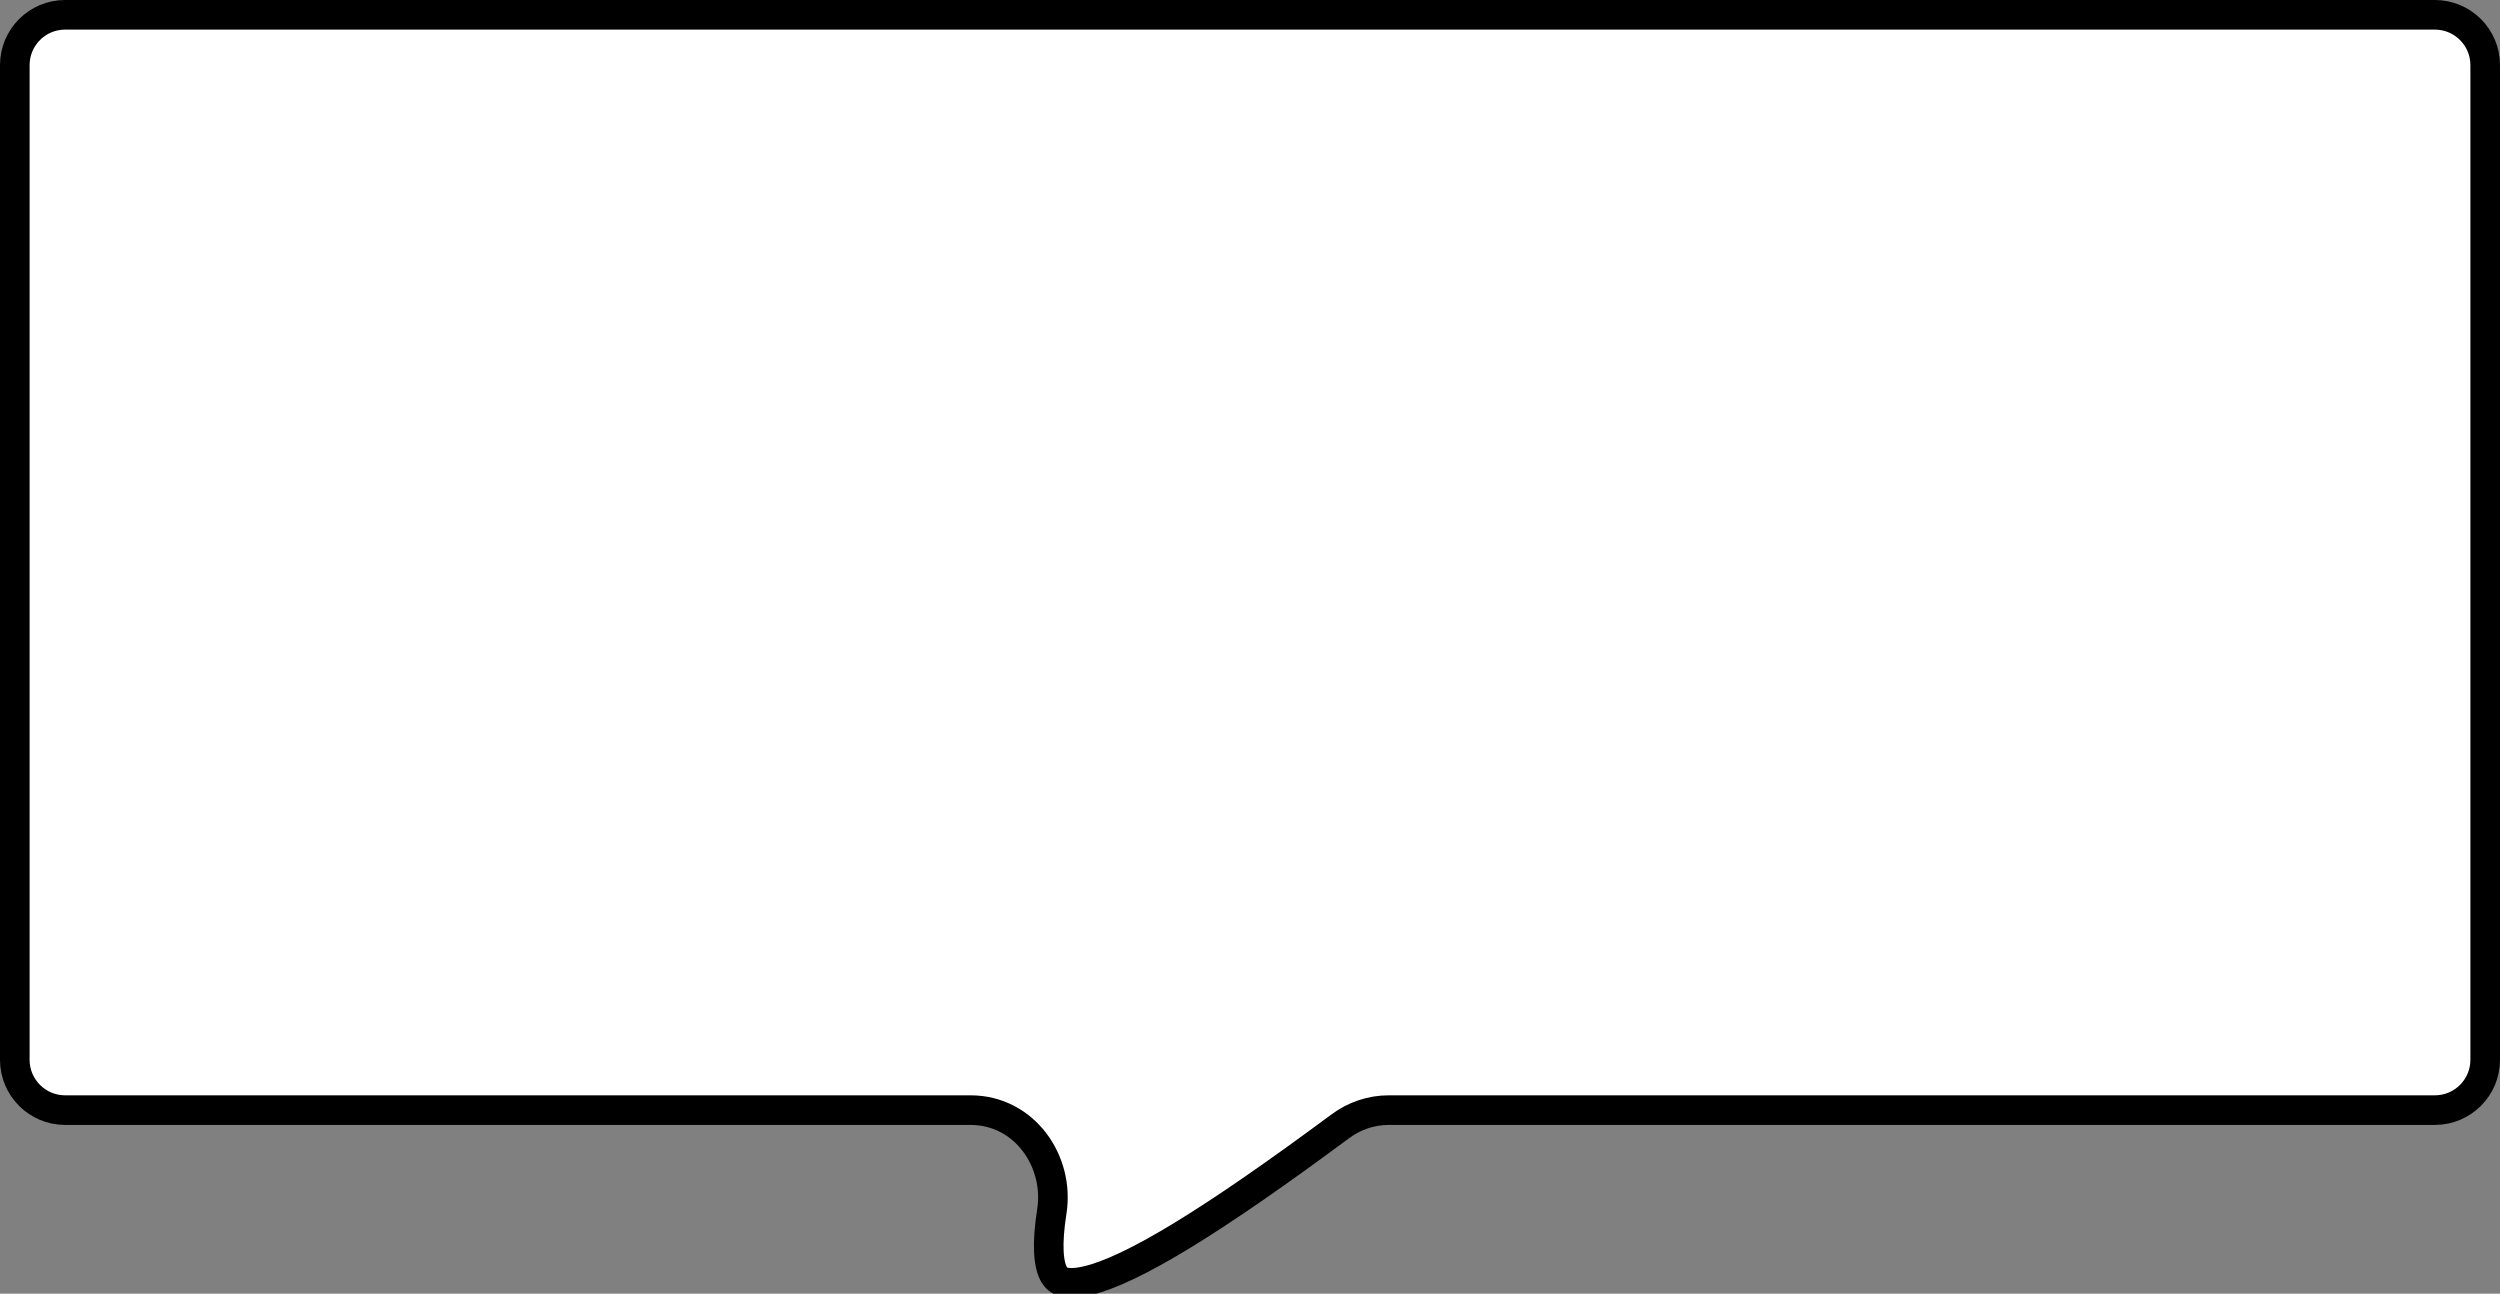 <svg width="1689" height="874" viewBox="0 0 1689 874" fill="none" xmlns="http://www.w3.org/2000/svg">
<rect x="0" y="0" width="1689" height="874" fill="#808080" stroke="none"/>
<path d="M44 10H1645C1663.78 10 1679 25.222 1679 44V716C1679 734.778 1663.78 750 1645 750H938.135C926.43 750 914.985 753.905 905.679 760.803C863.02 792.422 827.832 816.843 799.286 834.282C770.529 851.849 749.296 861.831 734.364 865.305C726.952 867.029 721.925 866.944 718.629 866.052C715.698 865.26 713.712 863.739 712.157 861.098C710.413 858.134 709.01 853.357 708.621 845.996C708.235 838.71 708.873 829.558 710.621 818.39C715.922 784.519 692.1 750 655.714 750H44C25.222 750 10 734.778 10 716V44C10 25.222 25.222 10 44 10Z" fill="white" stroke="black" stroke-width="20"/>
</svg>
